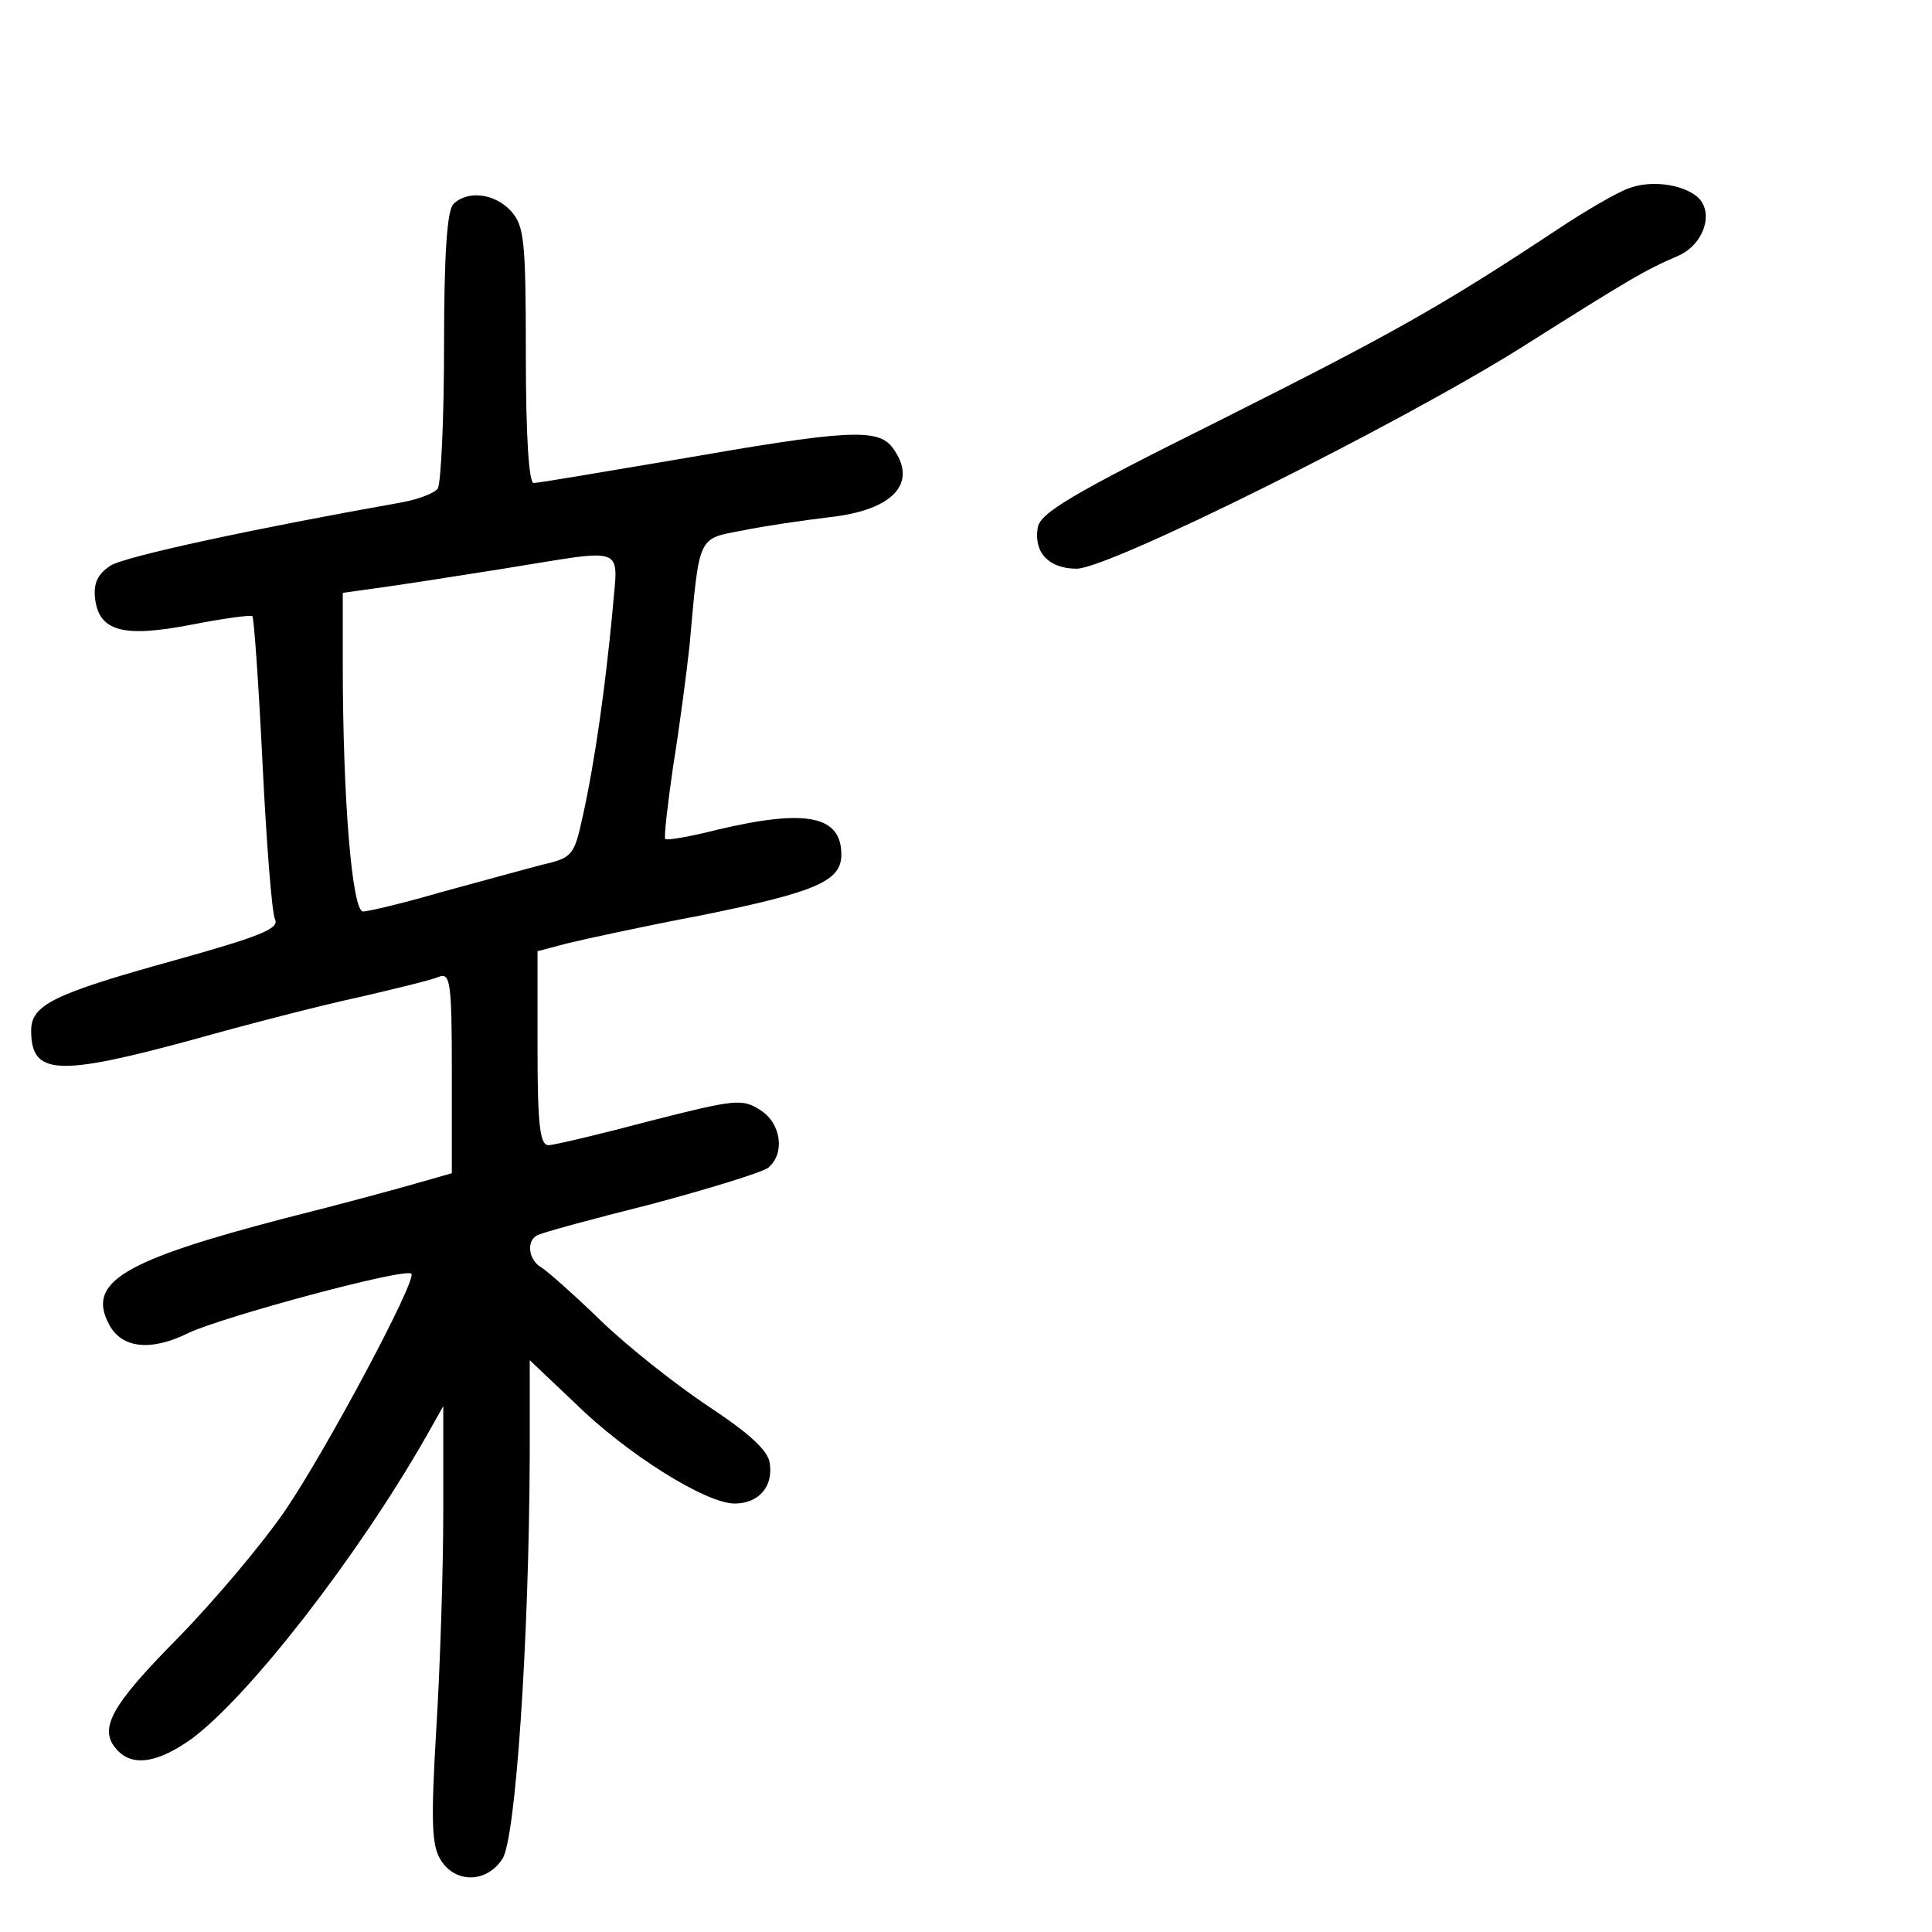 <?xml version="1.0" standalone="no"?>
<!DOCTYPE svg PUBLIC "-//W3C//DTD SVG 20010904//EN"
 "http://www.w3.org/TR/2001/REC-SVG-20010904/DTD/svg10.dtd">
<svg version="1.0" xmlns="http://www.w3.org/2000/svg"
 width="248pt" height="248pt" viewBox="0 0 248 248"
 preserveAspectRatio="xMidYMid meet">
<g transform="translate(0,248) scale(0.1,-0.1)"
fill="#000000" stroke="none">
<path d="M2090 2238 c-14 -5 -54 -28 -90 -52 -151 -100 -214 -135 -433 -245
-193 -96 -233 -120 -235 -139 -5 -32 15 -52 50 -52 42 0 415 186 571 284 141
89 158 99 202 118 33 15 46 57 23 76 -20 16 -60 21 -88 10z"/>
<path d="M582 2218 c-8 -8 -12 -63 -12 -182 0 -94 -4 -176 -8 -183 -4 -6 -25
-14 -47 -18 -186 -33 -354 -69 -373 -81 -17 -11 -22 -23 -20 -42 5 -42 35 -51
123 -34 41 8 77 13 79 11 2 -2 8 -87 13 -189 5 -102 12 -192 16 -200 6 -12
-19 -22 -130 -53 -155 -43 -183 -57 -183 -90 0 -57 33 -59 206 -12 71 20 168
45 215 55 47 11 93 22 102 26 15 6 17 -6 17 -123 l0 -129 -42 -12 c-24 -7
-101 -28 -173 -46 -207 -54 -254 -82 -225 -136 16 -31 54 -35 102 -11 45 21
278 84 286 76 8 -7 -110 -228 -162 -304 -28 -41 -90 -115 -138 -164 -88 -89
-103 -118 -76 -145 20 -20 52 -14 94 16 73 54 212 232 301 388 l22 39 0 -135
c0 -74 -4 -200 -9 -280 -7 -120 -6 -149 6 -168 19 -30 59 -29 79 2 17 26 34
280 35 516 l0 124 58 -55 c66 -65 168 -129 205 -129 31 0 50 22 45 52 -2 16
-26 38 -79 73 -42 28 -104 77 -138 110 -34 33 -68 63 -76 68 -16 9 -20 33 -6
41 4 3 70 21 146 40 75 20 143 41 151 47 22 18 17 57 -10 74 -23 15 -32 14
-142 -14 -64 -17 -123 -31 -130 -31 -11 0 -14 27 -14 125 l0 124 38 10 c20 5
98 22 172 36 148 30 180 44 180 78 0 50 -45 59 -159 32 -35 -9 -65 -14 -67
-12 -2 2 3 44 10 93 8 49 17 118 21 154 13 144 10 138 68 149 29 6 78 13 111
17 83 9 115 44 82 89 -19 26 -60 23 -278 -15 -95 -16 -177 -30 -183 -30 -6 0
-10 59 -10 164 0 147 -2 166 -19 185 -21 23 -56 27 -74 9z m204 -525 c-9 -94
-22 -189 -38 -261 -11 -50 -13 -53 -52 -62 -23 -6 -81 -22 -129 -35 -48 -14
-94 -25 -101 -25 -14 0 -26 144 -26 317 l0 92 43 6 c23 3 94 14 157 24 170 27
153 34 146 -56z"/>
</g>
</svg>
